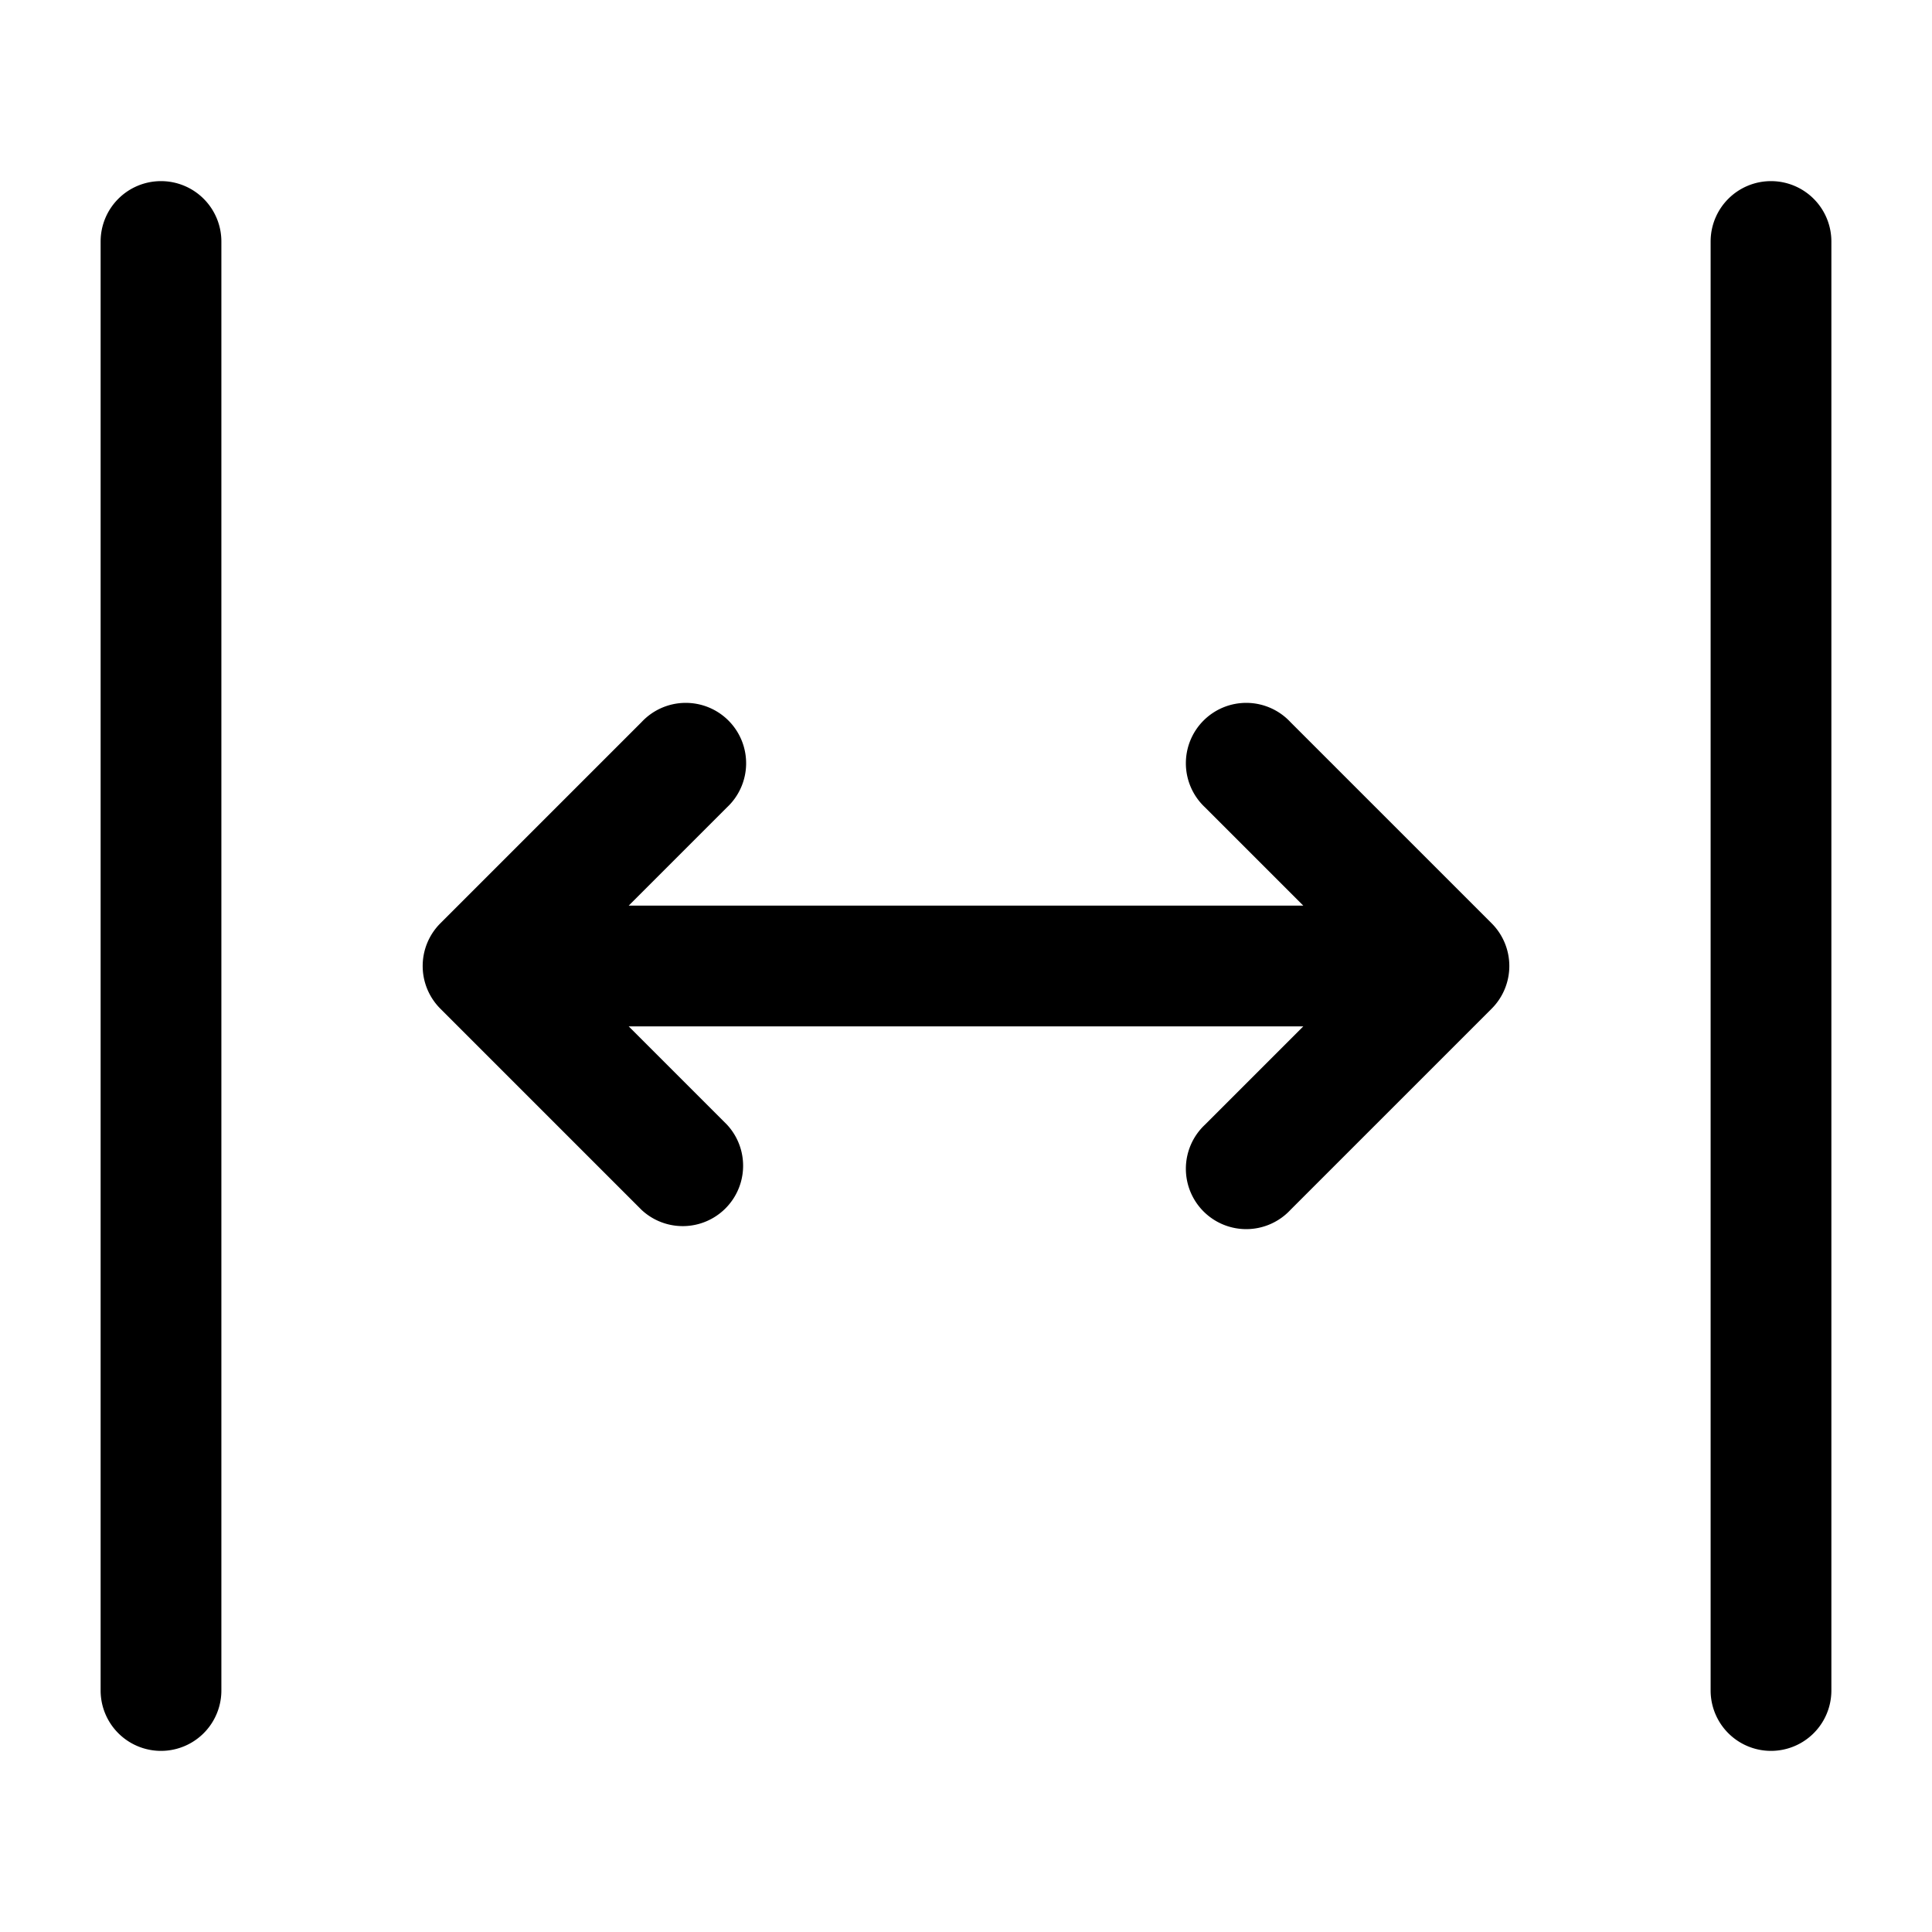 <svg xmlns="http://www.w3.org/2000/svg" width="24" height="24" fill="currentColor" viewBox="0 0 24 24">
  <path fill-rule="evenodd" d="M2 2.25a.75.75 0 01.75.75v18a.75.75 0 01-1.5 0V3A.75.75 0 012 2.25zm20 0a.75.75 0 01.75.75v18a.75.75 0 01-1.5 0V3a.75.75 0 01.75-.75zm-3.47 10.28a.75.75 0 000-1.06l-2.5-2.5a.75.75 0 10-1.06 1.06l1.22 1.22H7.81l1.22-1.22a.75.75 0 10-1.06-1.06l-2.5 2.5a.75.75 0 000 1.06l2.5 2.5a.75.75 0 001.06-1.06l-1.22-1.22h8.38l-1.22 1.22a.75.75 0 101.06 1.06l2.5-2.5z"/>
</svg>
